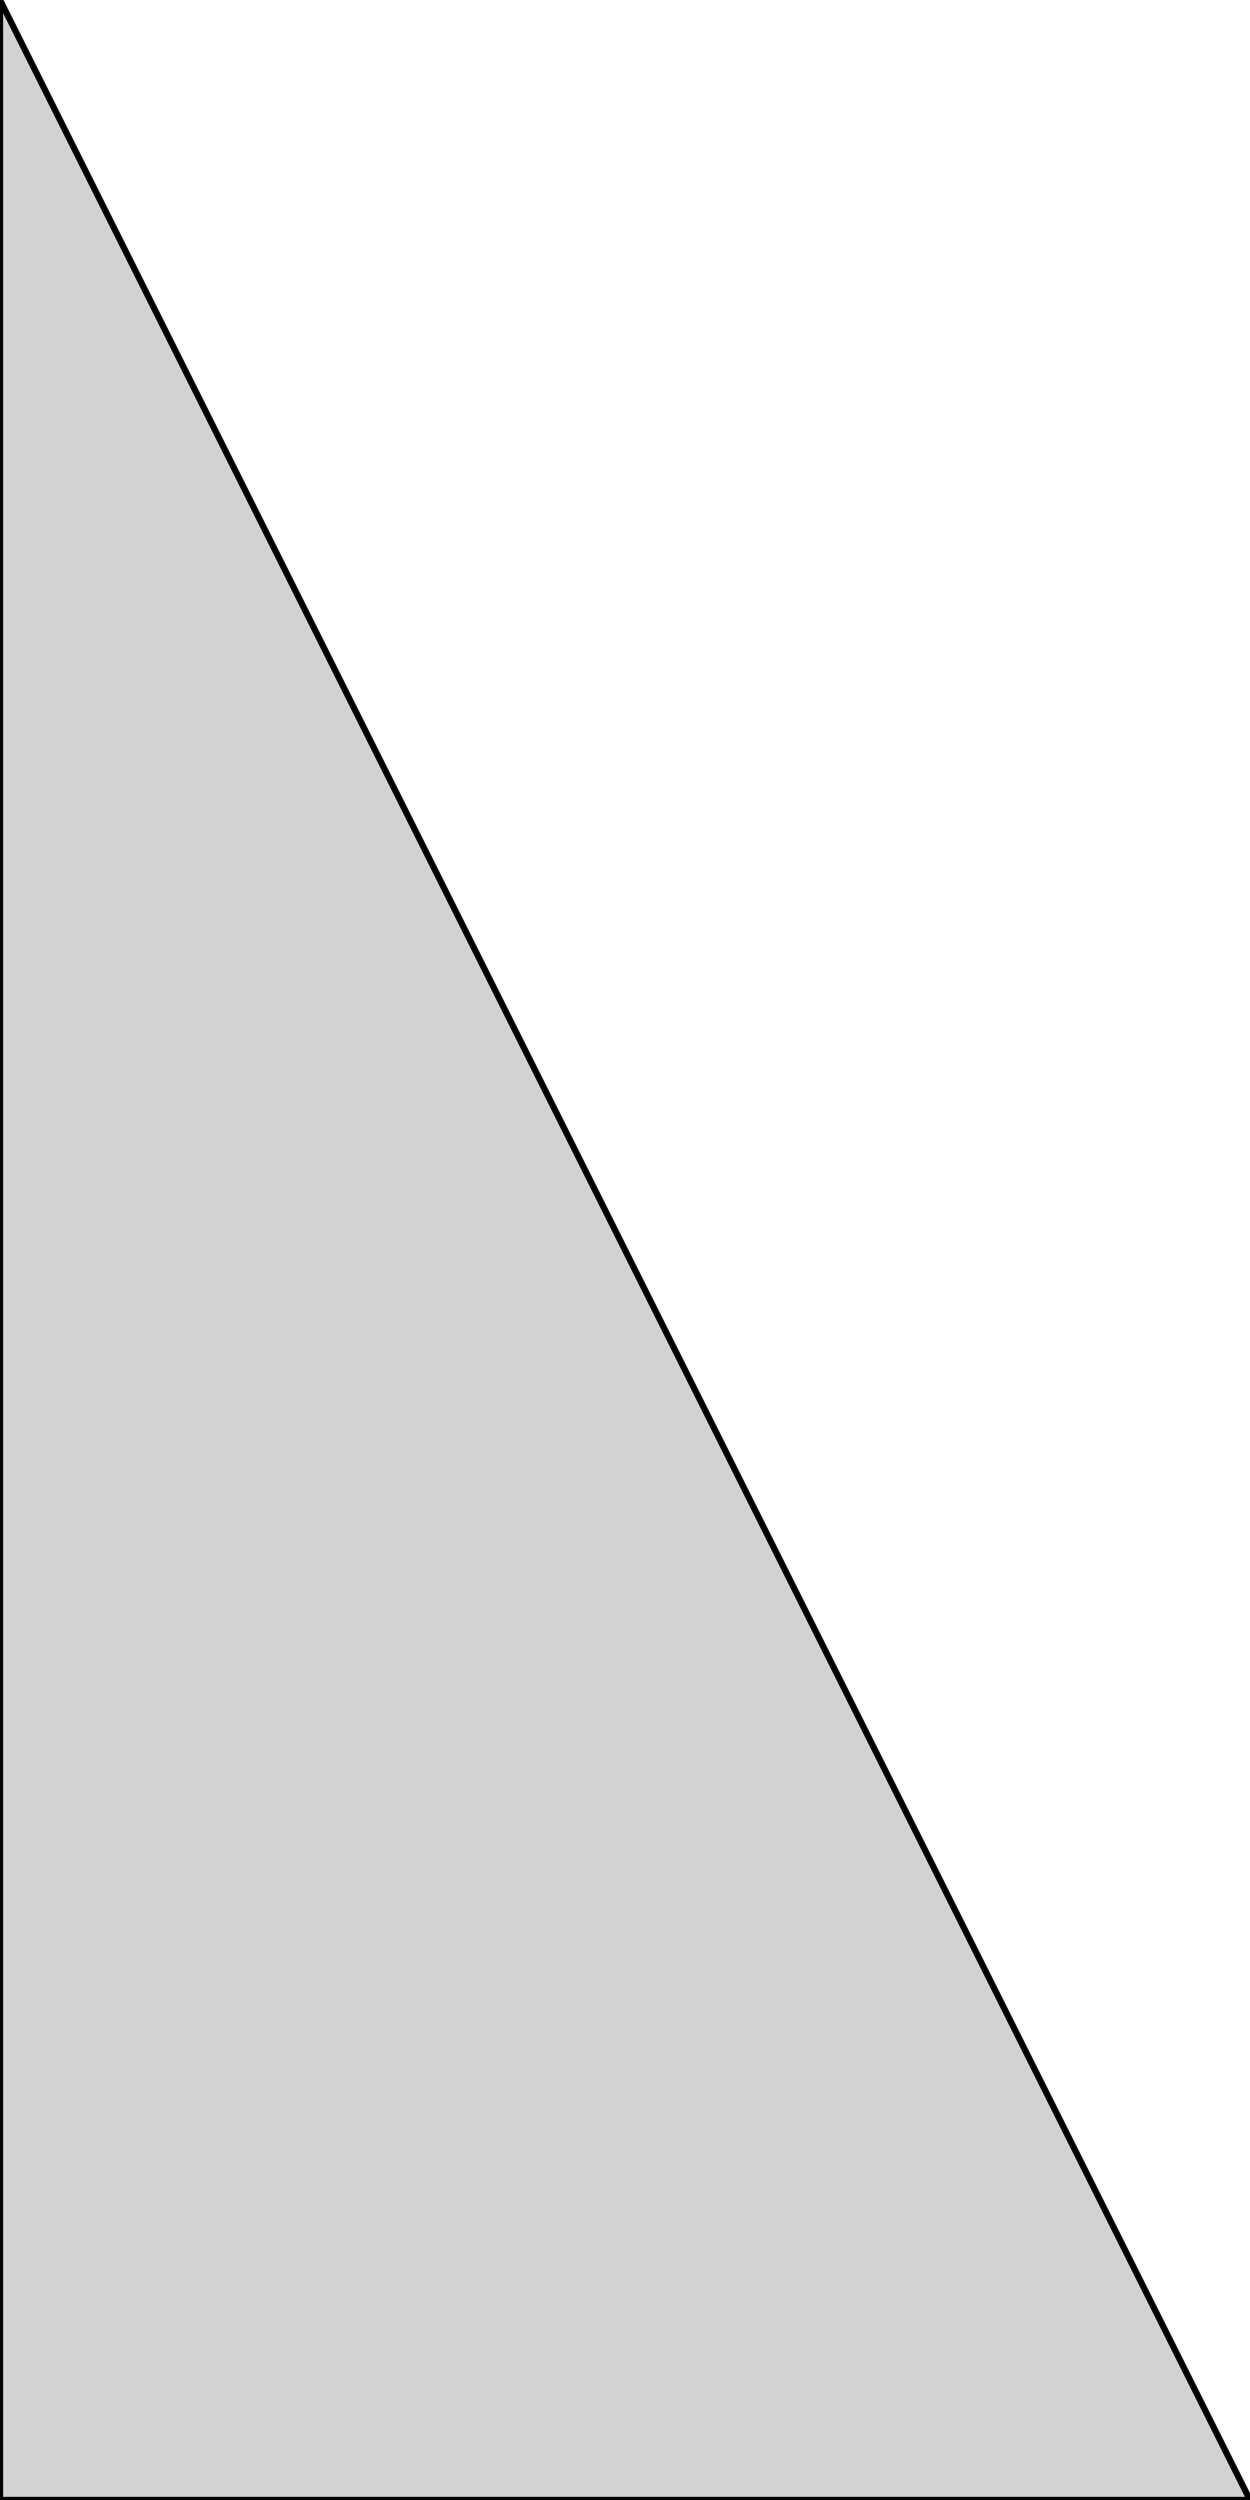 <?xml version="1.0" standalone="no"?>
<!DOCTYPE svg PUBLIC "-//W3C//DTD SVG 1.1//EN" "http://www.w3.org/Graphics/SVG/1.1/DTD/svg11.dtd">
<svg width="100mm" height="200mm" viewBox="-50 -100 100 200" xmlns="http://www.w3.org/2000/svg" version="1.1">
<title>OpenSCAD Model</title>
<path d="
M -50,-100 L -50,100 L 50,100 z
" stroke="black" fill="lightgray" stroke-width="0.5"/>
</svg>
